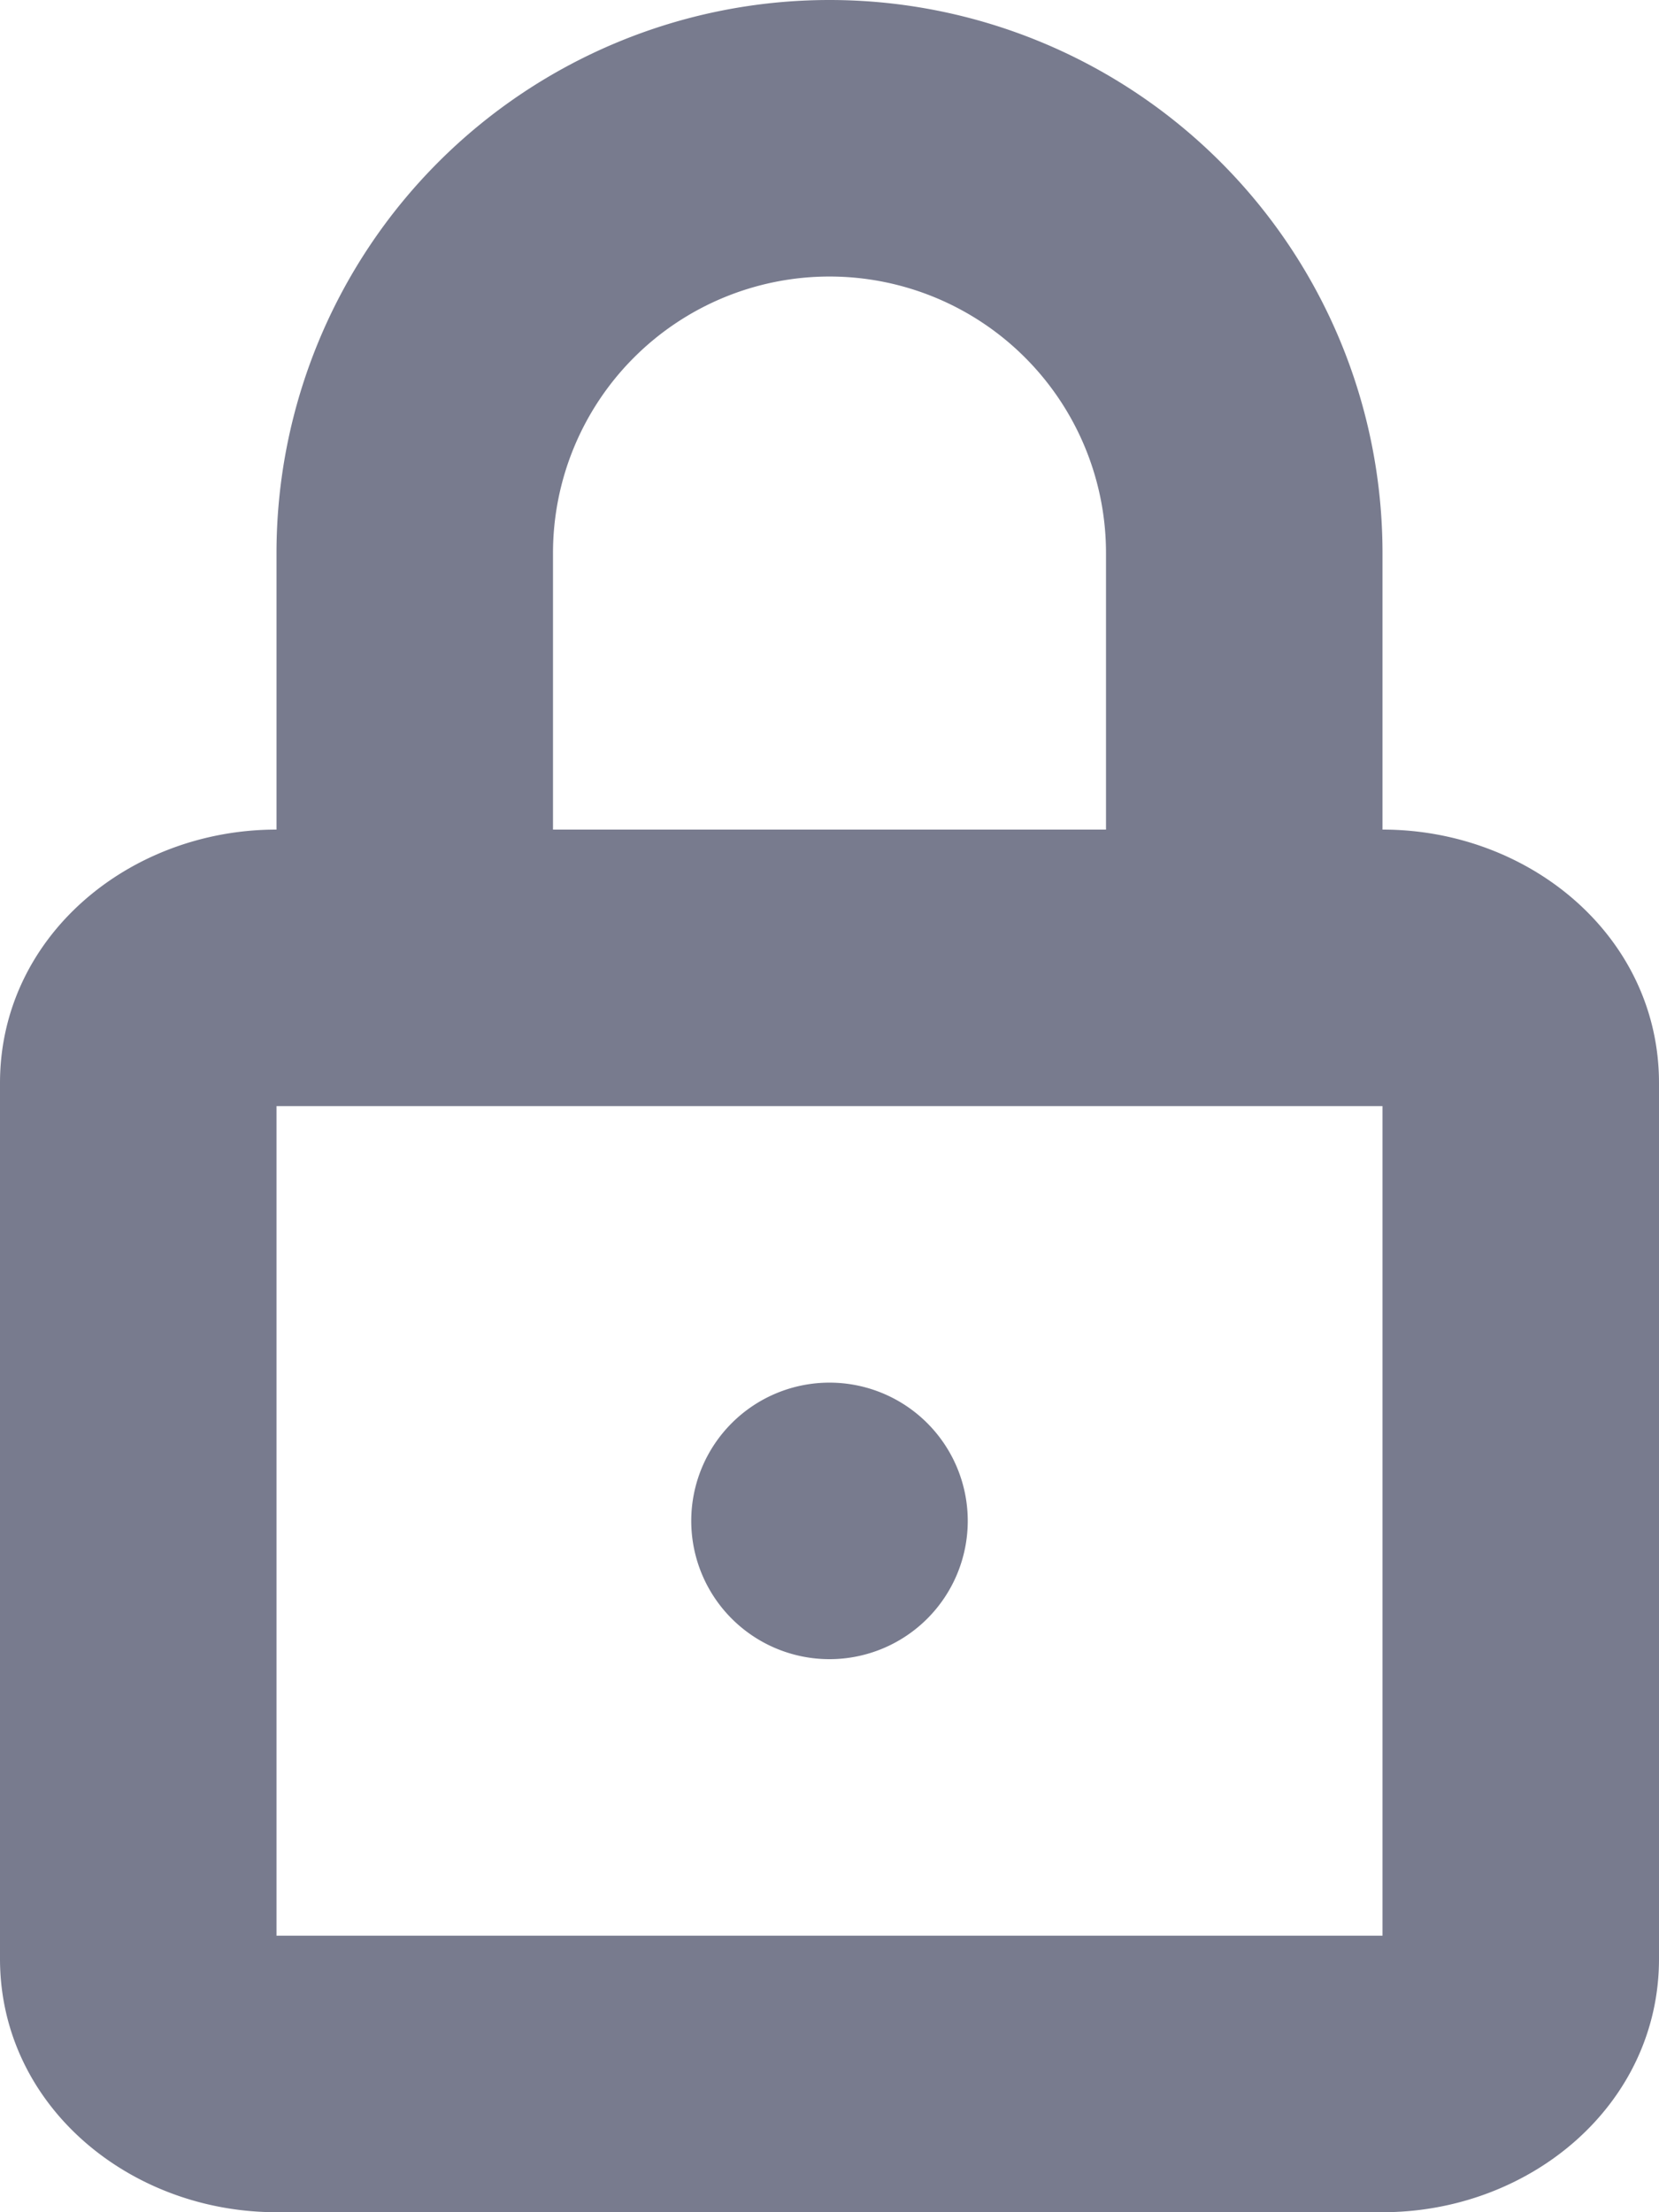 <svg width="12" height="16" fill="none" xmlns="http://www.w3.org/2000/svg"><path fill-rule="evenodd" clip-rule="evenodd" d="M2 4v2C.932 6 0 6.776 0 7.833v6.334C0 15.224.932 16 2 16h8c1.068 0 2-.776 2-1.833V7.833C12 6.776 11.068 6 10 6V4a4 4 0 1 0-8 0Zm6 0v2H4V4a2 2 0 1 1 4 0ZM2 14V8h8v6H2Zm5-3a1 1 0 1 1-2 0 1 1 0 0 1 2 0Z" fill="#787B8E"/></svg>